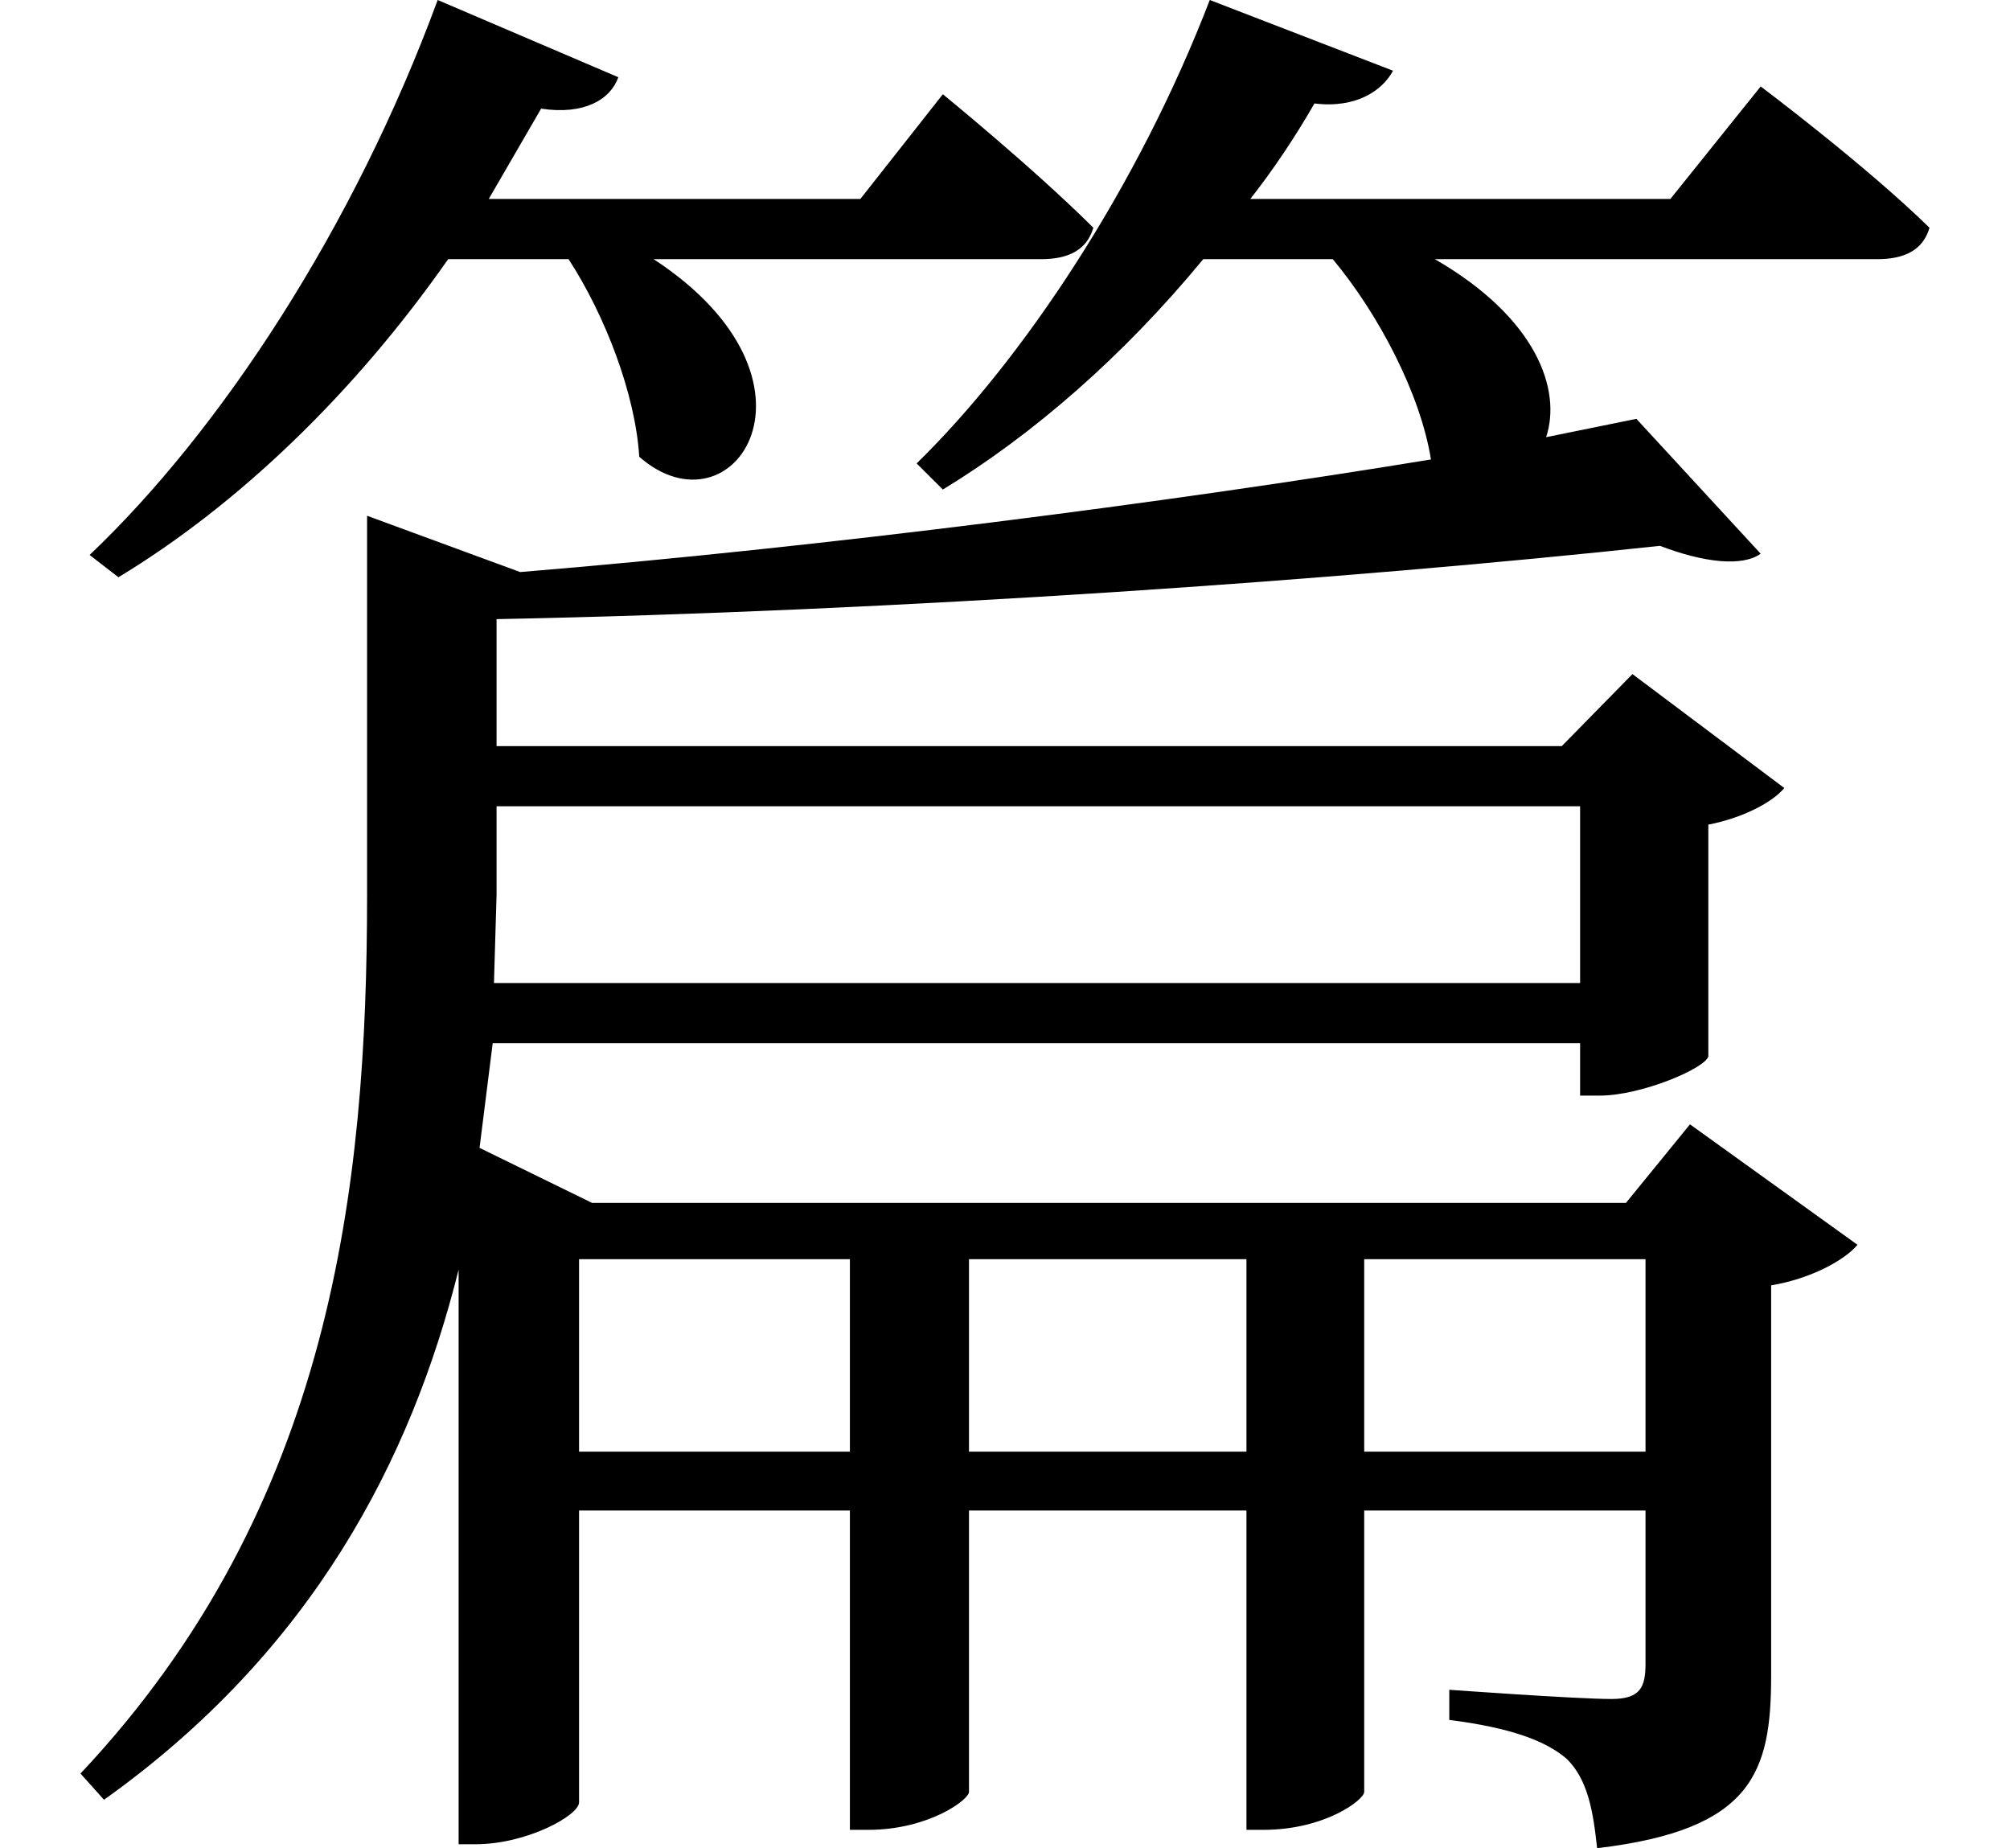 <svg height="22.062" viewBox="0 0 24 22.062" width="24" xmlns="http://www.w3.org/2000/svg">
<path d="M18.75,10.516 L18.75,8.406 L5.781,8.406 L5.812,9.453 L5.812,10.516 Z M14.328,20.141 C13.469,17.906 12.094,15.844 10.828,14.609 L11.141,14.297 C12.219,14.953 13.297,15.891 14.25,17.047 L15.797,17.047 C16.344,16.391 16.844,15.438 16.969,14.656 C13.828,14.141 9.703,13.609 6.094,13.312 L4.266,13.984 L4.266,9.453 C4.266,5.969 3.844,2.156 0.844,-1.031 L1.125,-1.344 C3.625,0.438 4.797,2.734 5.359,4.984 L5.359,-1.875 L5.562,-1.875 C6.172,-1.875 6.797,-1.531 6.797,-1.375 L6.797,2.109 L10.031,2.109 L10.031,-1.703 L10.25,-1.703 C10.969,-1.703 11.453,-1.344 11.453,-1.25 L11.453,2.109 L14.766,2.109 L14.766,-1.703 L14.969,-1.703 C15.703,-1.703 16.172,-1.344 16.172,-1.25 L16.172,2.109 L19.531,2.109 L19.531,0.281 C19.531,0 19.469,-0.141 19.125,-0.141 C18.703,-0.141 17.188,-0.031 17.188,-0.031 L17.188,-0.391 C17.922,-0.484 18.344,-0.641 18.594,-0.859 C18.844,-1.109 18.906,-1.484 18.953,-1.922 C20.812,-1.703 21.031,-1.016 21.031,0.141 L21.031,4.797 C21.5,4.875 21.906,5.094 22.062,5.281 L20.062,6.719 L19.297,5.781 L6.953,5.781 L5.609,6.438 L5.766,7.688 L18.75,7.688 L18.75,7.062 L18.984,7.062 C19.484,7.062 20.25,7.391 20.281,7.531 L20.281,10.297 C20.688,10.375 21.047,10.562 21.188,10.734 L19.375,12.094 L18.531,11.234 L5.812,11.234 L5.812,12.75 C10.625,12.844 15.938,13.219 19.703,13.625 C20.234,13.422 20.688,13.375 20.906,13.531 L19.422,15.141 L18.344,14.922 C18.531,15.484 18.234,16.344 17.016,17.047 L22.297,17.047 C22.625,17.047 22.844,17.156 22.922,17.422 C22.156,18.172 20.906,19.109 20.906,19.109 L19.828,17.766 L14.812,17.766 C15.094,18.125 15.344,18.5 15.578,18.906 C16.078,18.844 16.391,19.062 16.516,19.297 Z M19.531,2.812 L16.172,2.812 L16.172,5.109 L19.531,5.109 Z M6.797,2.812 L6.797,5.109 L10.031,5.109 L10.031,2.812 Z M11.453,2.812 L11.453,5.109 L14.766,5.109 L14.766,2.812 Z M5.109,20.141 C4.109,17.422 2.516,15 0.953,13.516 L1.297,13.25 C2.719,14.109 4.109,15.438 5.234,17.047 L6.672,17.047 C7.109,16.375 7.469,15.438 7.516,14.688 C8.641,13.703 9.906,15.594 7.688,17.047 L12.312,17.047 C12.641,17.047 12.859,17.156 12.938,17.422 C12.234,18.125 11.141,19.016 11.141,19.016 L10.156,17.766 L5.719,17.766 L6.344,18.844 C6.859,18.766 7.172,18.953 7.266,19.219 Z" transform="translate(0.117, 20.141) scale(1, -1)"/>
</svg>